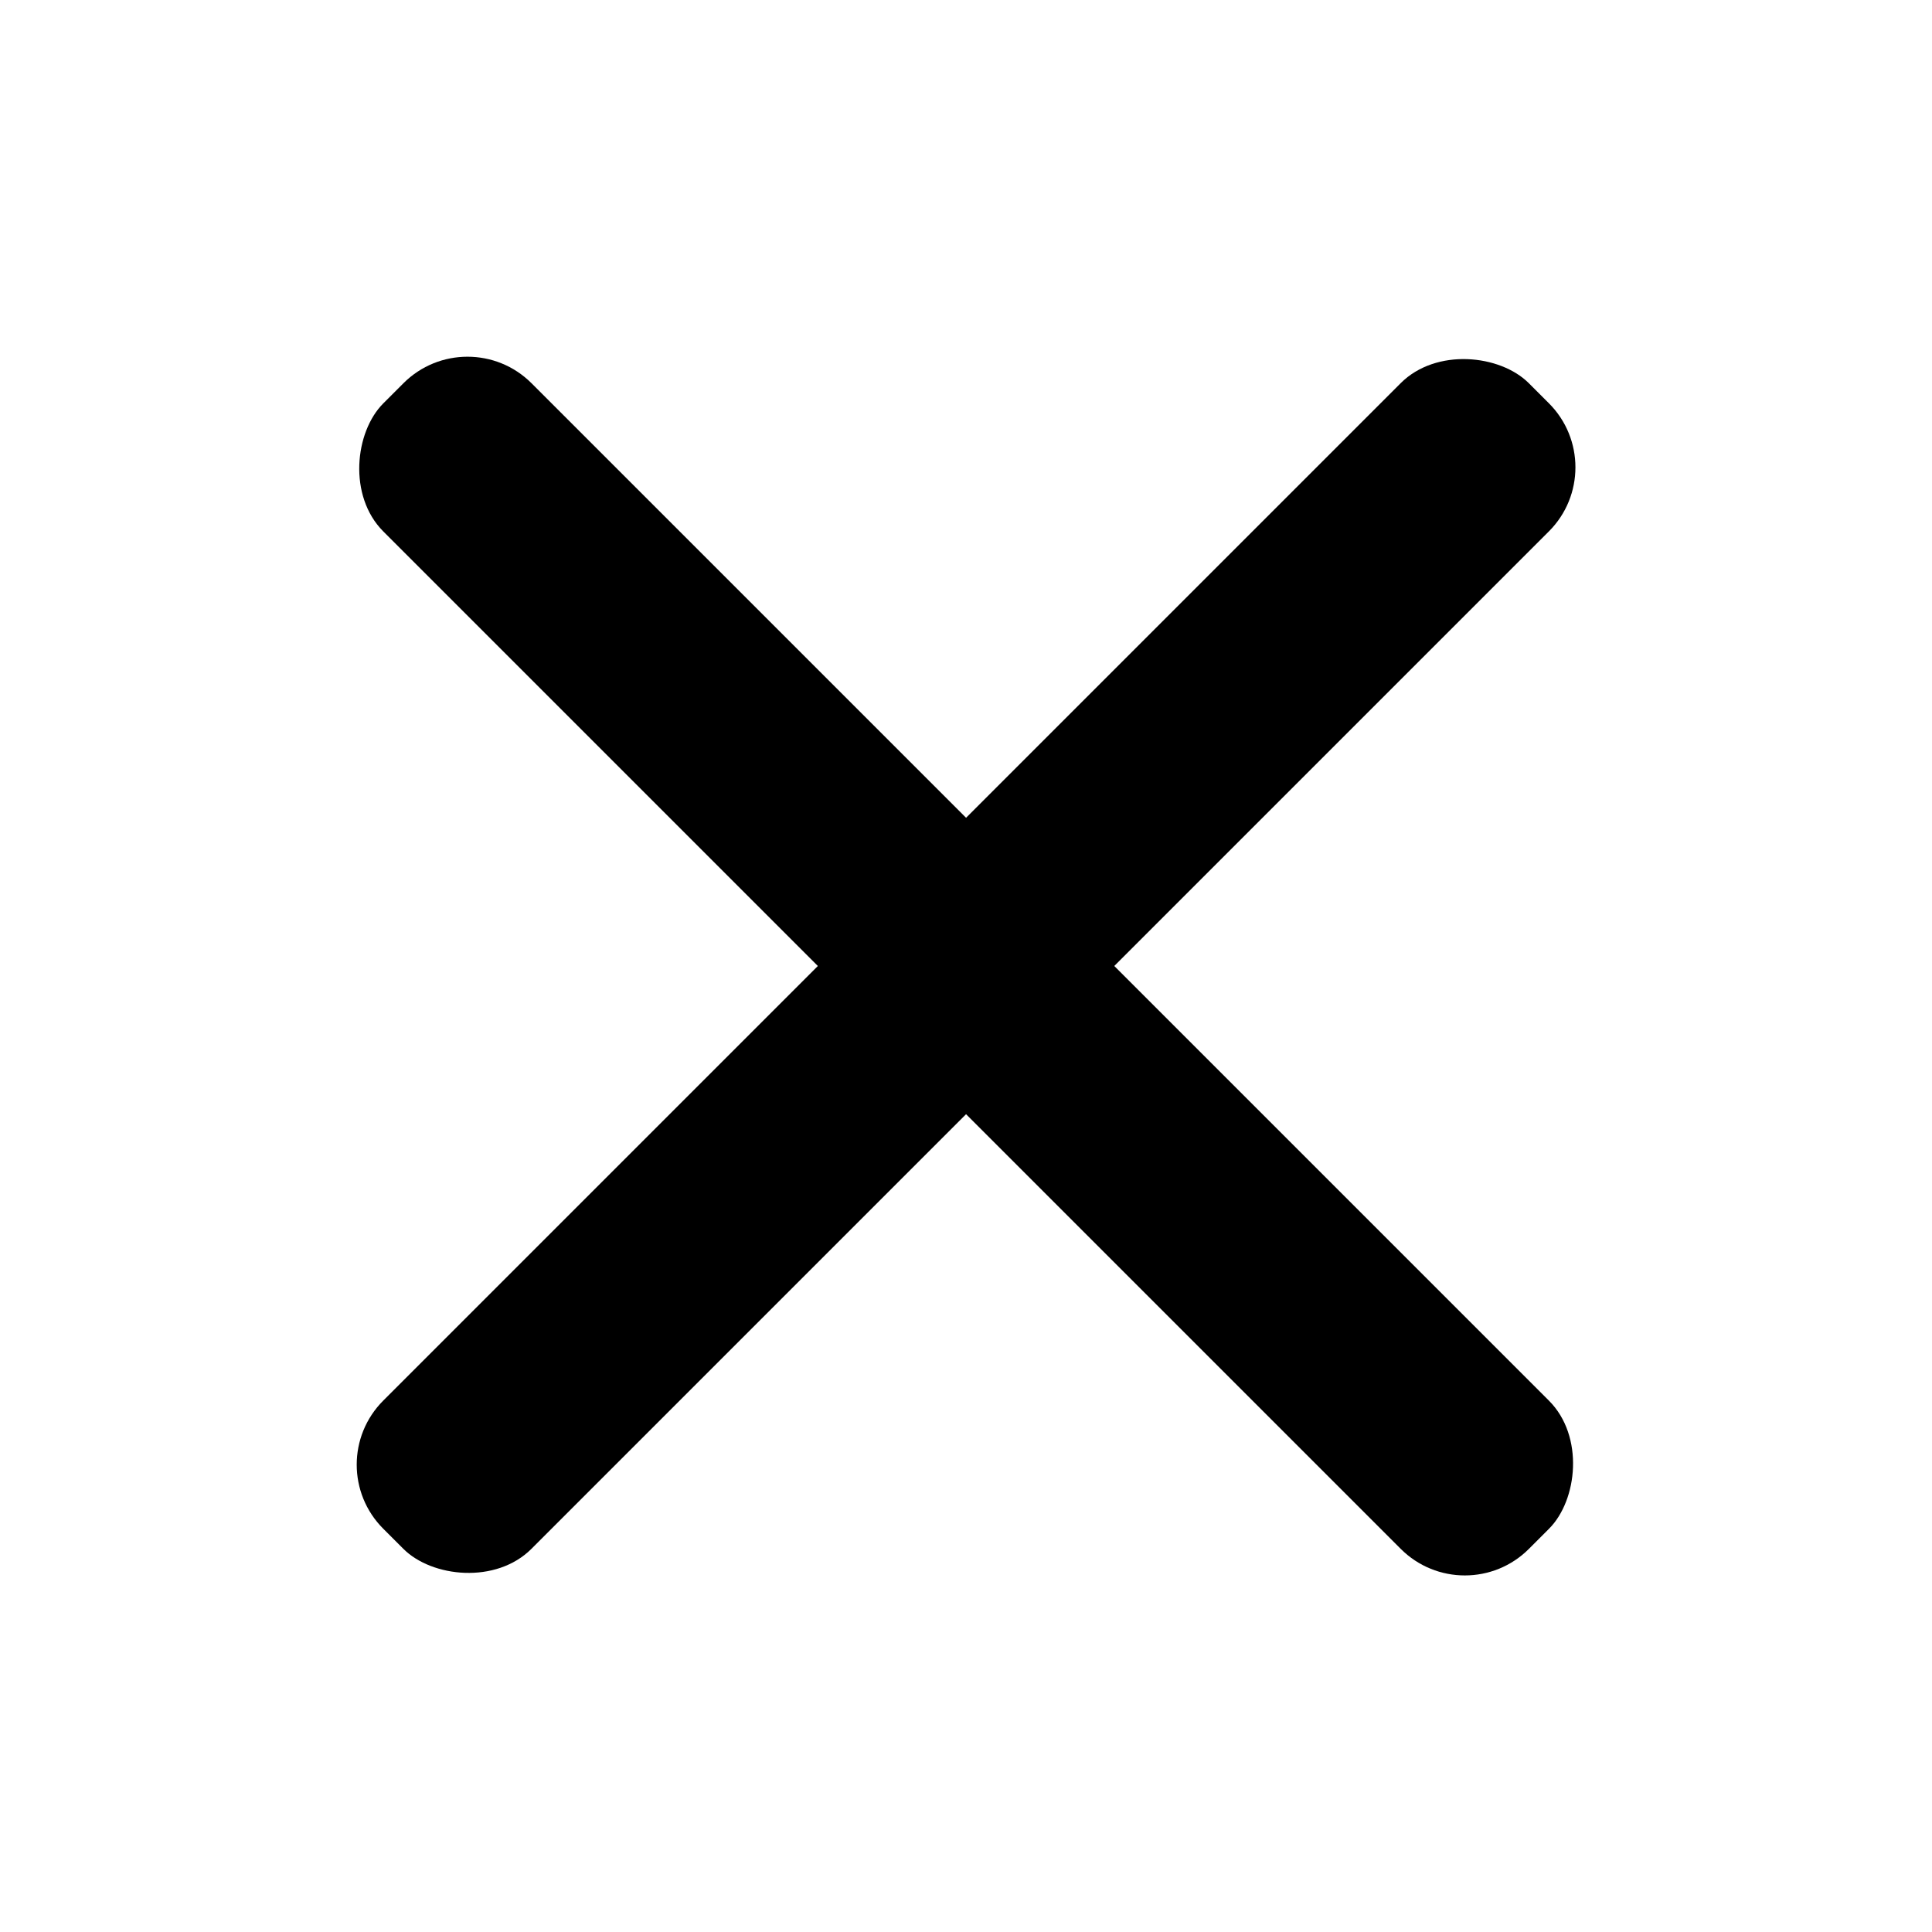 <?xml version="1.0" encoding="UTF-8" standalone="no"?>
<svg
   xmlns:dc="http://purl.org/dc/elements/1.1/"
   xmlns:cc="http://creativecommons.org/ns#"
   xmlns:rdf="http://www.w3.org/1999/02/22-rdf-syntax-ns#"
   xmlns:svg="http://www.w3.org/2000/svg"
   xmlns="http://www.w3.org/2000/svg"
   xmlns:sodipodi="http://sodipodi.sourceforge.net/DTD/sodipodi-0.dtd"
   xmlns:inkscape="http://www.inkscape.org/namespaces/inkscape"
   inkscape:version="1.0 (4035a4fb49, 2020-05-01)"
   sodipodi:docname="cross.svg"
   width="64"
   height="64"
   viewBox="0 0 16.933 16.933"
   version="1.1"
   id="svg8">
  <sodipodi:namedview
     inkscape:current-layer="g842"
     inkscape:window-maximized="1"
     inkscape:window-y="-11"
     inkscape:window-x="-11"
     inkscape:cy="27.758453"
     inkscape:cx="33.235223"
     inkscape:zoom="8.8388348"
     showgrid="false"
     id="namedview10"
     inkscape:window-height="986"
     inkscape:window-width="1920"
     inkscape:pageshadow="2"
     inkscape:pageopacity="0"
     guidetolerance="10"
     gridtolerance="10"
     objecttolerance="10"
     borderopacity="1"
     bordercolor="#666666"
     pagecolor="#ffffff" />
  <defs
     id="defs2" />
  <g
     id="layer1">
    <g
       id="g842"
       transform="translate(-0.033,0.165)">
      <rect
         transform="rotate(45)"
         rx="0.794"
         y="-1.059"
         x="4.782"
         height="1.837"
         width="14.199"
         id="rect833"
         style="fill:#000000;stroke-width:1.323;stroke-miterlimit:4;stroke-dasharray:none" />
      <rect
         transform="rotate(-45)"
         rx="0.794"
         y="10.962"
         x="-6.959"
         height="1.837"
         width="14.199"
         id="rect837"
         style="fill:#000000;stroke-width:1.323;stroke-miterlimit:4;stroke-dasharray:none" />
    </g>
  </g>
</svg>
